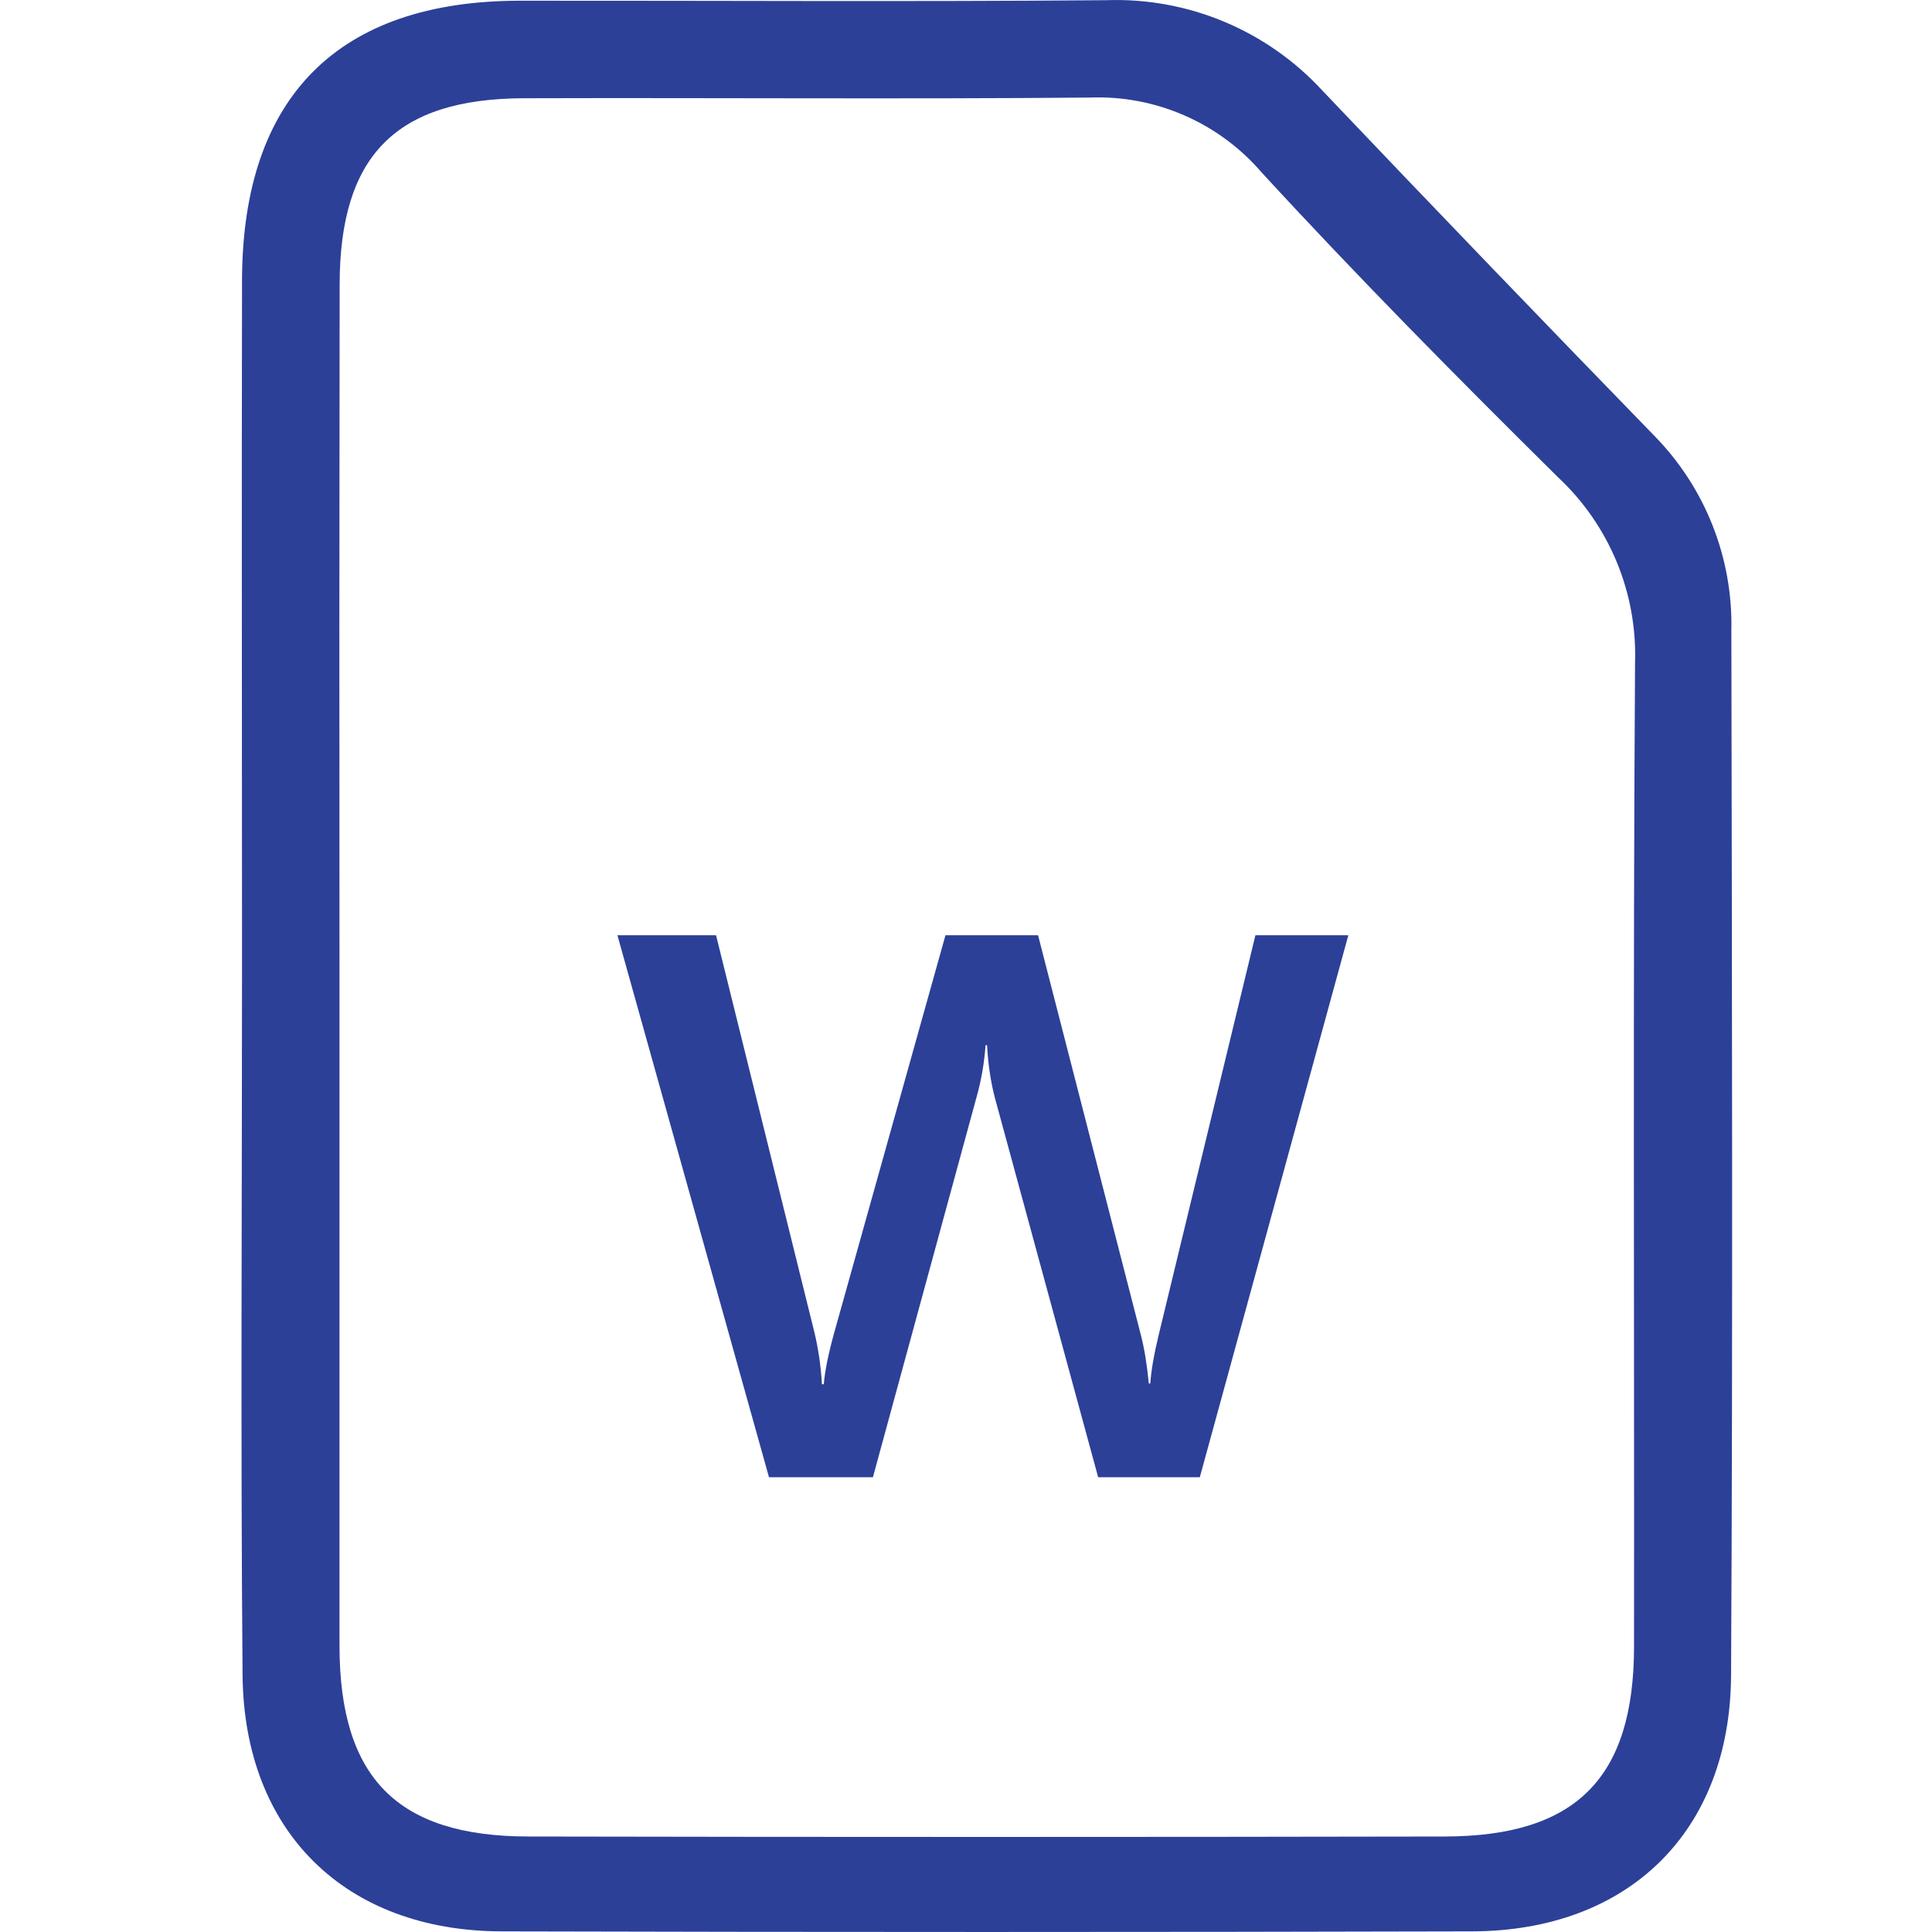<svg width="40" height="40" viewBox="0 0 40 40" fill="none" xmlns="http://www.w3.org/2000/svg">
<rect width="40" height="40" fill="white"/>
<g clip-path="url(#clip0)">
<path d="M5.011 19.887C5.011 15.19 5.001 10.492 5.011 5.793C5.022 2.004 7.005 0.017 10.763 0.015C14.81 0.012 18.858 0.038 22.903 0.004C23.74 -0.026 24.574 0.127 25.347 0.45C26.12 0.774 26.814 1.261 27.381 1.878C29.655 4.269 31.942 6.647 34.243 9.014C34.767 9.546 35.179 10.178 35.454 10.871C35.729 11.565 35.863 12.307 35.846 13.054C35.858 20.263 35.878 27.473 35.84 34.681C35.824 37.925 33.713 39.978 30.476 39.987C23.779 40.004 17.081 40.004 10.383 39.987C7.148 39.978 5.05 37.923 5.022 34.678C4.98 29.748 5.011 24.817 5.011 19.887ZM7.029 19.988C7.029 24.687 7.029 29.385 7.029 34.082C7.034 36.807 8.223 38.018 10.932 38.023C17.26 38.035 23.587 38.035 29.913 38.023C32.631 38.018 33.827 36.812 33.831 34.096C33.838 27.305 33.808 20.512 33.852 13.72C33.875 13.002 33.744 12.287 33.468 11.624C33.191 10.96 32.776 10.364 32.25 9.874C30.168 7.815 28.106 5.729 26.124 3.574C25.686 3.064 25.139 2.659 24.523 2.39C23.907 2.121 23.238 1.994 22.566 2.02C18.659 2.054 14.751 2.022 10.843 2.034C8.195 2.043 7.035 3.226 7.032 5.889C7.025 10.589 7.024 15.289 7.029 19.988V19.988Z" fill="#2C4098"/>
<path d="M27.916 19.363L24.841 30.584H22.736L20.6 22.736C20.512 22.402 20.457 22.037 20.436 21.64H20.405C20.378 22.011 20.316 22.371 20.217 22.72L18.073 30.584H15.921L12.783 19.363H14.825L16.86 27.579C16.943 27.924 16.996 28.284 17.017 28.659H17.056C17.076 28.393 17.149 28.033 17.275 27.579L19.575 19.363H21.492L23.621 27.642C23.694 27.924 23.748 28.258 23.785 28.644H23.816C23.832 28.383 23.892 28.038 23.996 27.611L25.992 19.363H27.916Z" fill="#2C4098"/>
</g>
<defs>
<clipPath id="clip0">
<rect width="30.862" height="40" fill="white" transform="translate(5)"/>
</clipPath>
</defs>
</svg>
